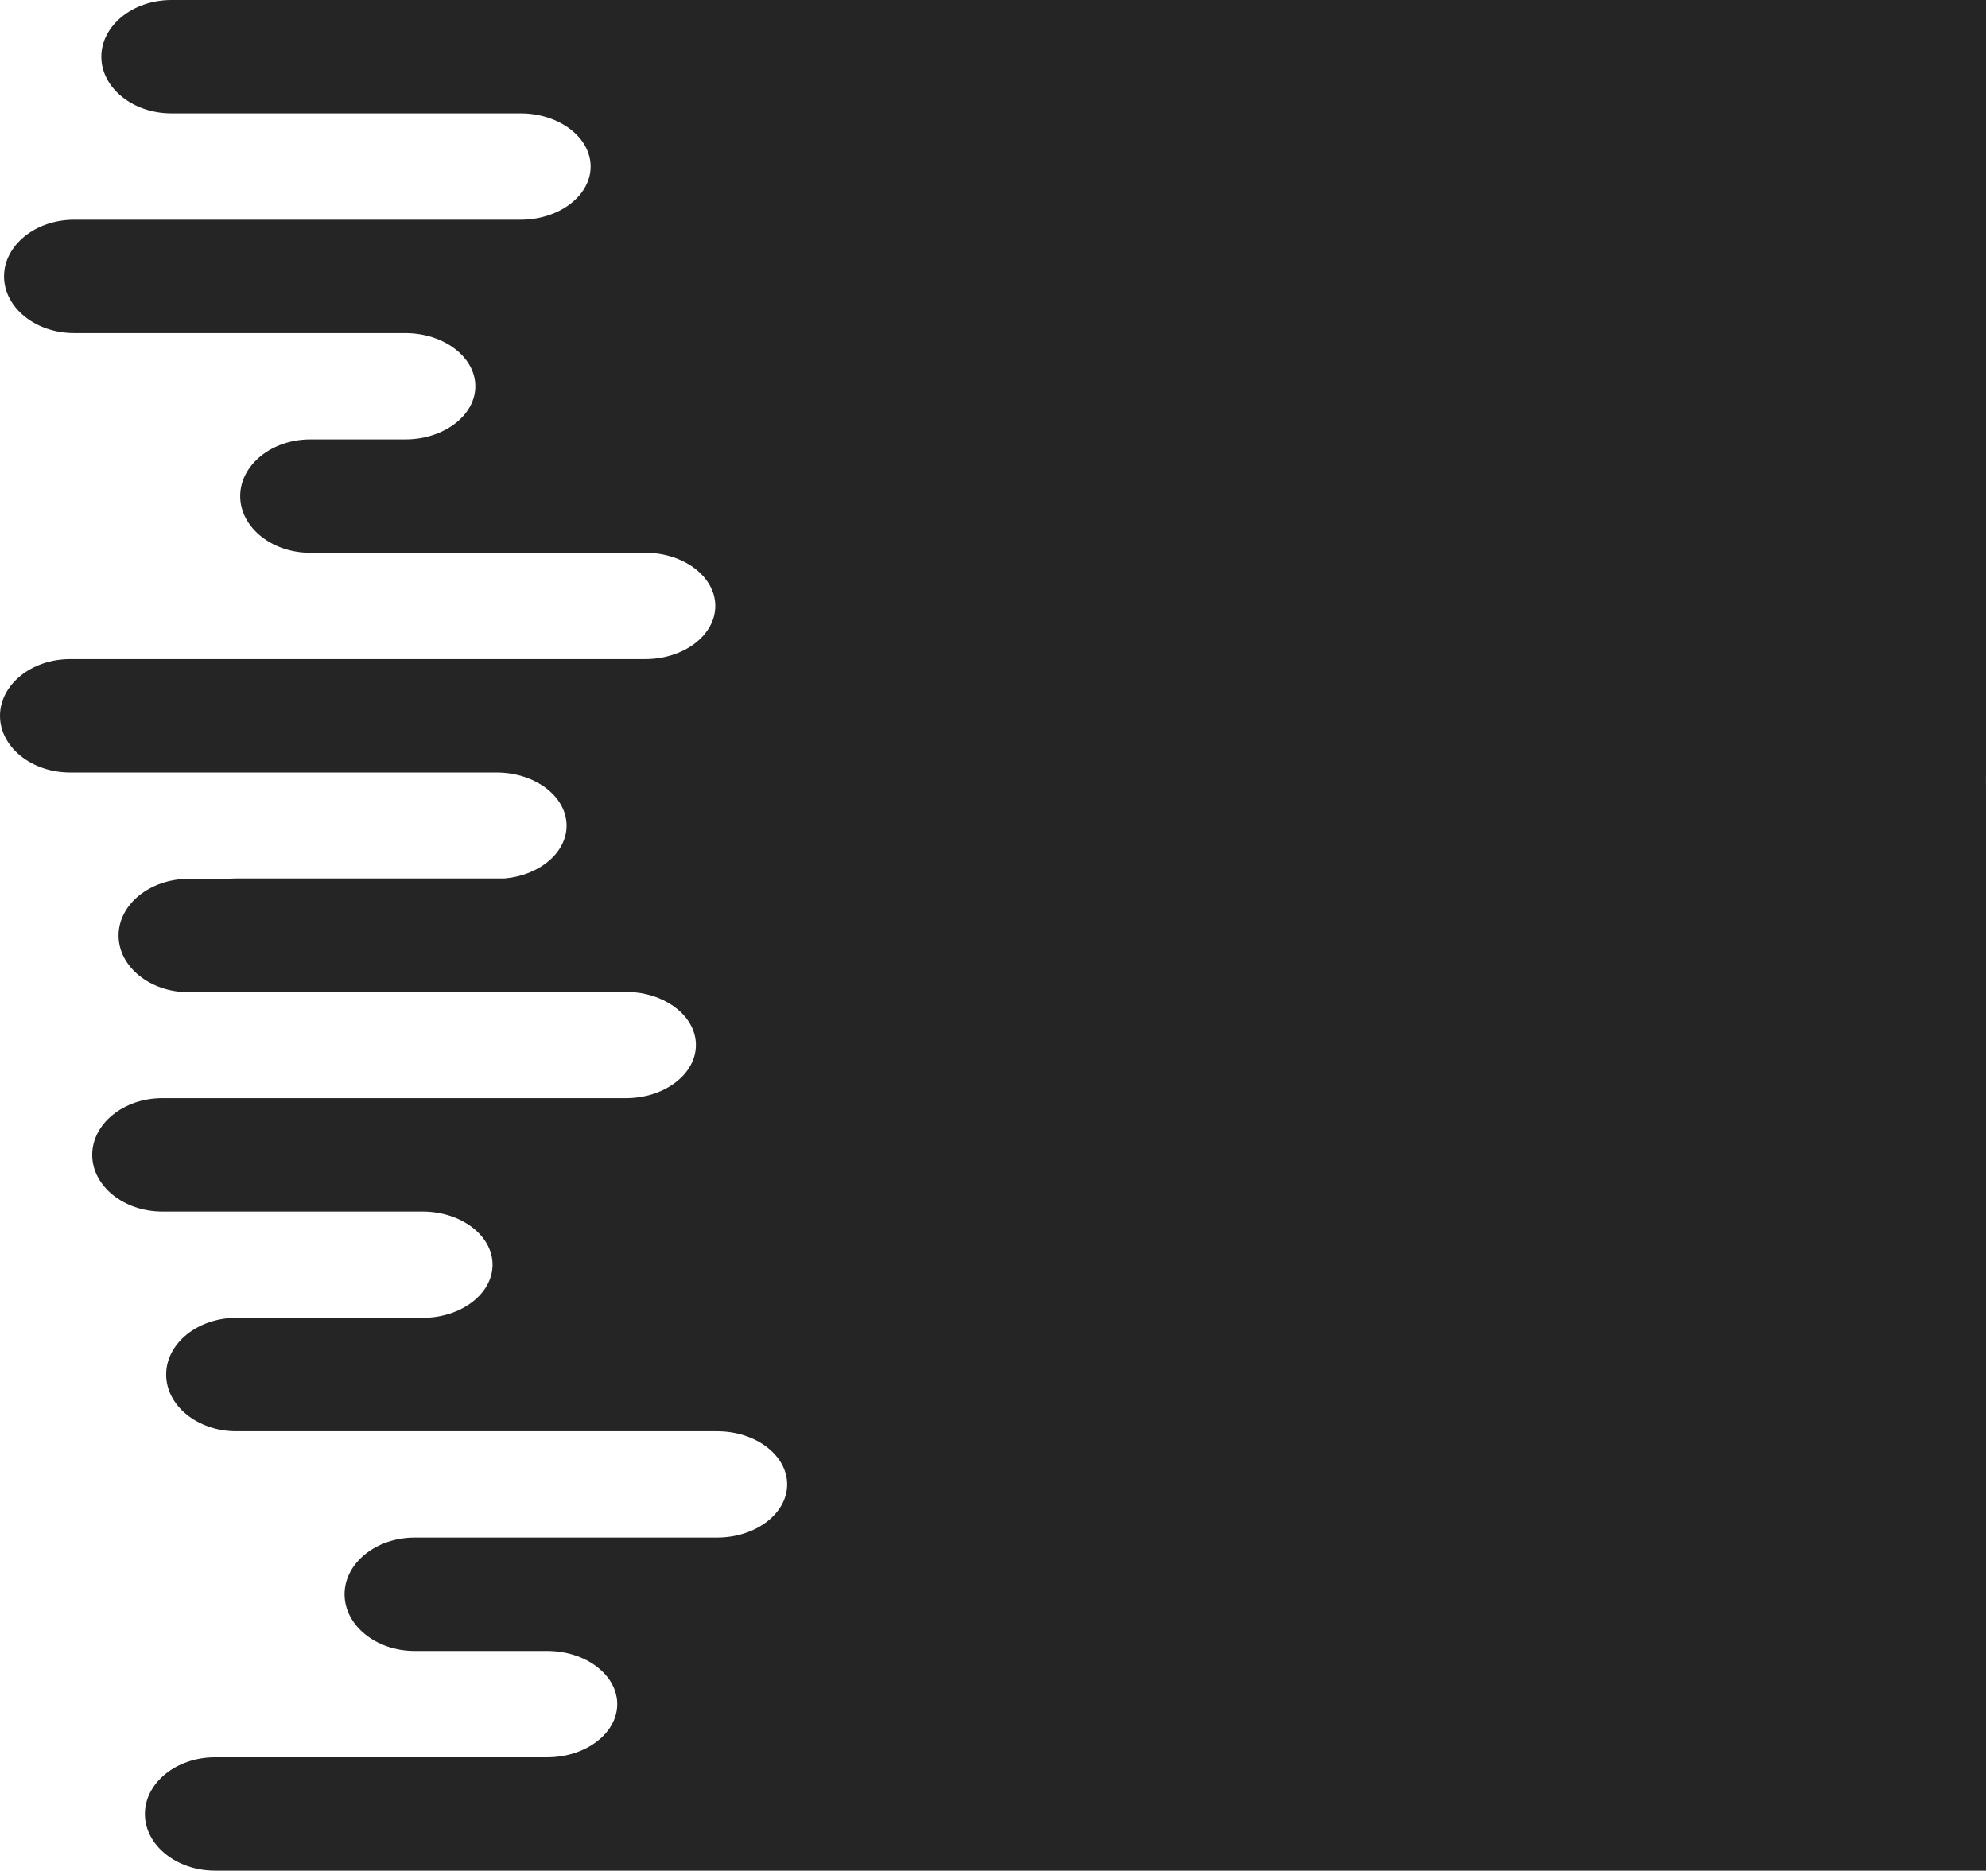 <svg width="797" height="750" viewBox="0 0 797 750" fill="none" xmlns="http://www.w3.org/2000/svg">
<path d="M28.087 264.26H258.683C274.132 264.26 286.771 254.67 286.771 242.948C286.771 231.223 274.132 221.632 258.683 221.632H124.383C108.935 221.632 96.296 211.404 96.296 198.899C96.296 186.397 108.935 176.17 124.383 176.17H162.48C177.929 176.17 190.568 166.579 190.568 154.859C190.568 143.138 177.929 133.547 162.48 133.547H29.706C14.258 133.547 1.619 123.32 1.619 110.818C1.619 98.317 14.258 88.089 29.706 88.089H208.699C224.147 88.089 236.786 78.499 236.786 66.778C236.786 55.048 224.147 45.457 208.699 45.457H68.719C53.27 45.457 40.631 35.23 40.631 22.728C40.631 10.227 53.27 0 68.719 0H796.23C796.23 16.5 796.23 10.227 796.23 22.729C796.23 35.23 796.23 62.5 796.23 45.458C796.23 53.5 796.23 55.048 796.23 66.779C796.23 78.5 796.23 72 796.23 88.09C796.23 103 796.23 98.317 796.23 110.819C796.23 123.32 796.23 138 796.23 133.548C796.23 141.5 796.23 143.138 796.23 154.859C796.23 166.58 796.23 165 796.23 176.171C796.23 188.5 796.23 186.398 796.23 198.899C796.23 211.405 796.23 211.5 796.23 221.633C796.23 231.766 796.23 231.223 796.23 242.949C796.23 254.67 796.23 264.261 796.23 264.261C796.23 264.261 796.23 274.488 796.23 286.989C796.23 299.491 796.23 309.718 796.23 309.718C795.73 310.219 796.23 319.309 796.23 331.03C796.23 341.925 796.23 352.192 796.23 352.192C796.23 352.192 796.23 362.419 796.23 374.921C796.23 387.427 796.23 397.655 796.23 397.655V397.809C796.23 397 796.23 408.076 796.23 418.971C796.23 430.692 796.23 440.282 796.23 440.282C796.23 440.282 796.23 450.51 796.23 463.011C796.23 475.512 796.23 485.74 796.23 485.74C796.23 485.74 796.23 495.33 796.23 507.051C796.23 518.777 796.23 528.367 796.23 528.367C796.23 528.367 796.23 538.595 796.23 551.101C796.23 563.602 796.23 573.829 796.23 573.829C796.23 573.829 796.23 583.419 796.23 595.141C796.23 606.862 796.23 616.452 796.23 616.452C796.23 616.452 796.23 626.68 796.23 639.181C796.23 651.682 796.23 661.91 796.23 661.91C796.23 661.91 796.23 671.5 796.23 683.221C796.23 694.952 796.23 704.542 796.23 704.542C796.23 704.542 796.23 714.77 796.23 727.271C796.23 739.773 796.23 750 796.23 750H86.181C70.732 750 58.093 739.773 58.093 727.271C58.093 714.77 70.732 704.542 86.181 704.542H219.365C234.813 704.542 247.452 694.952 247.452 683.221C247.452 671.5 234.813 661.91 219.365 661.91H166.228C150.779 661.91 138.14 651.682 138.14 639.181C138.14 626.68 150.779 616.452 166.228 616.452H287.485C302.933 616.452 315.573 606.861 315.573 595.141C315.573 583.42 302.934 573.829 287.485 573.829H94.7C79.251 573.829 66.612 563.602 66.612 551.101C66.612 538.595 79.251 528.367 94.7 528.367H169.381C184.829 528.367 197.469 518.777 197.469 507.051C197.469 495.33 184.829 485.74 169.381 485.74H65.056C49.608 485.74 36.969 475.512 36.969 463.011C36.969 450.51 49.608 440.282 65.056 440.282H250.911C266.36 440.282 278.999 430.692 278.999 418.971C278.999 408.076 268.083 399.037 254.145 397.809H75.619C60.17 397.809 47.532 387.581 47.532 375.08C47.532 362.574 60.17 352.346 75.619 352.346H91.549C92.585 352.251 93.634 352.192 94.7 352.192H202.288C216.227 350.964 227.143 341.925 227.143 331.03C227.143 319.309 214.504 309.718 199.055 309.718H28.088C12.64 309.718 0.001 299.491 0.001 286.989C0.001 274.488 12.639 264.26 28.087 264.26Z" fill="#252525"/>
</svg>
